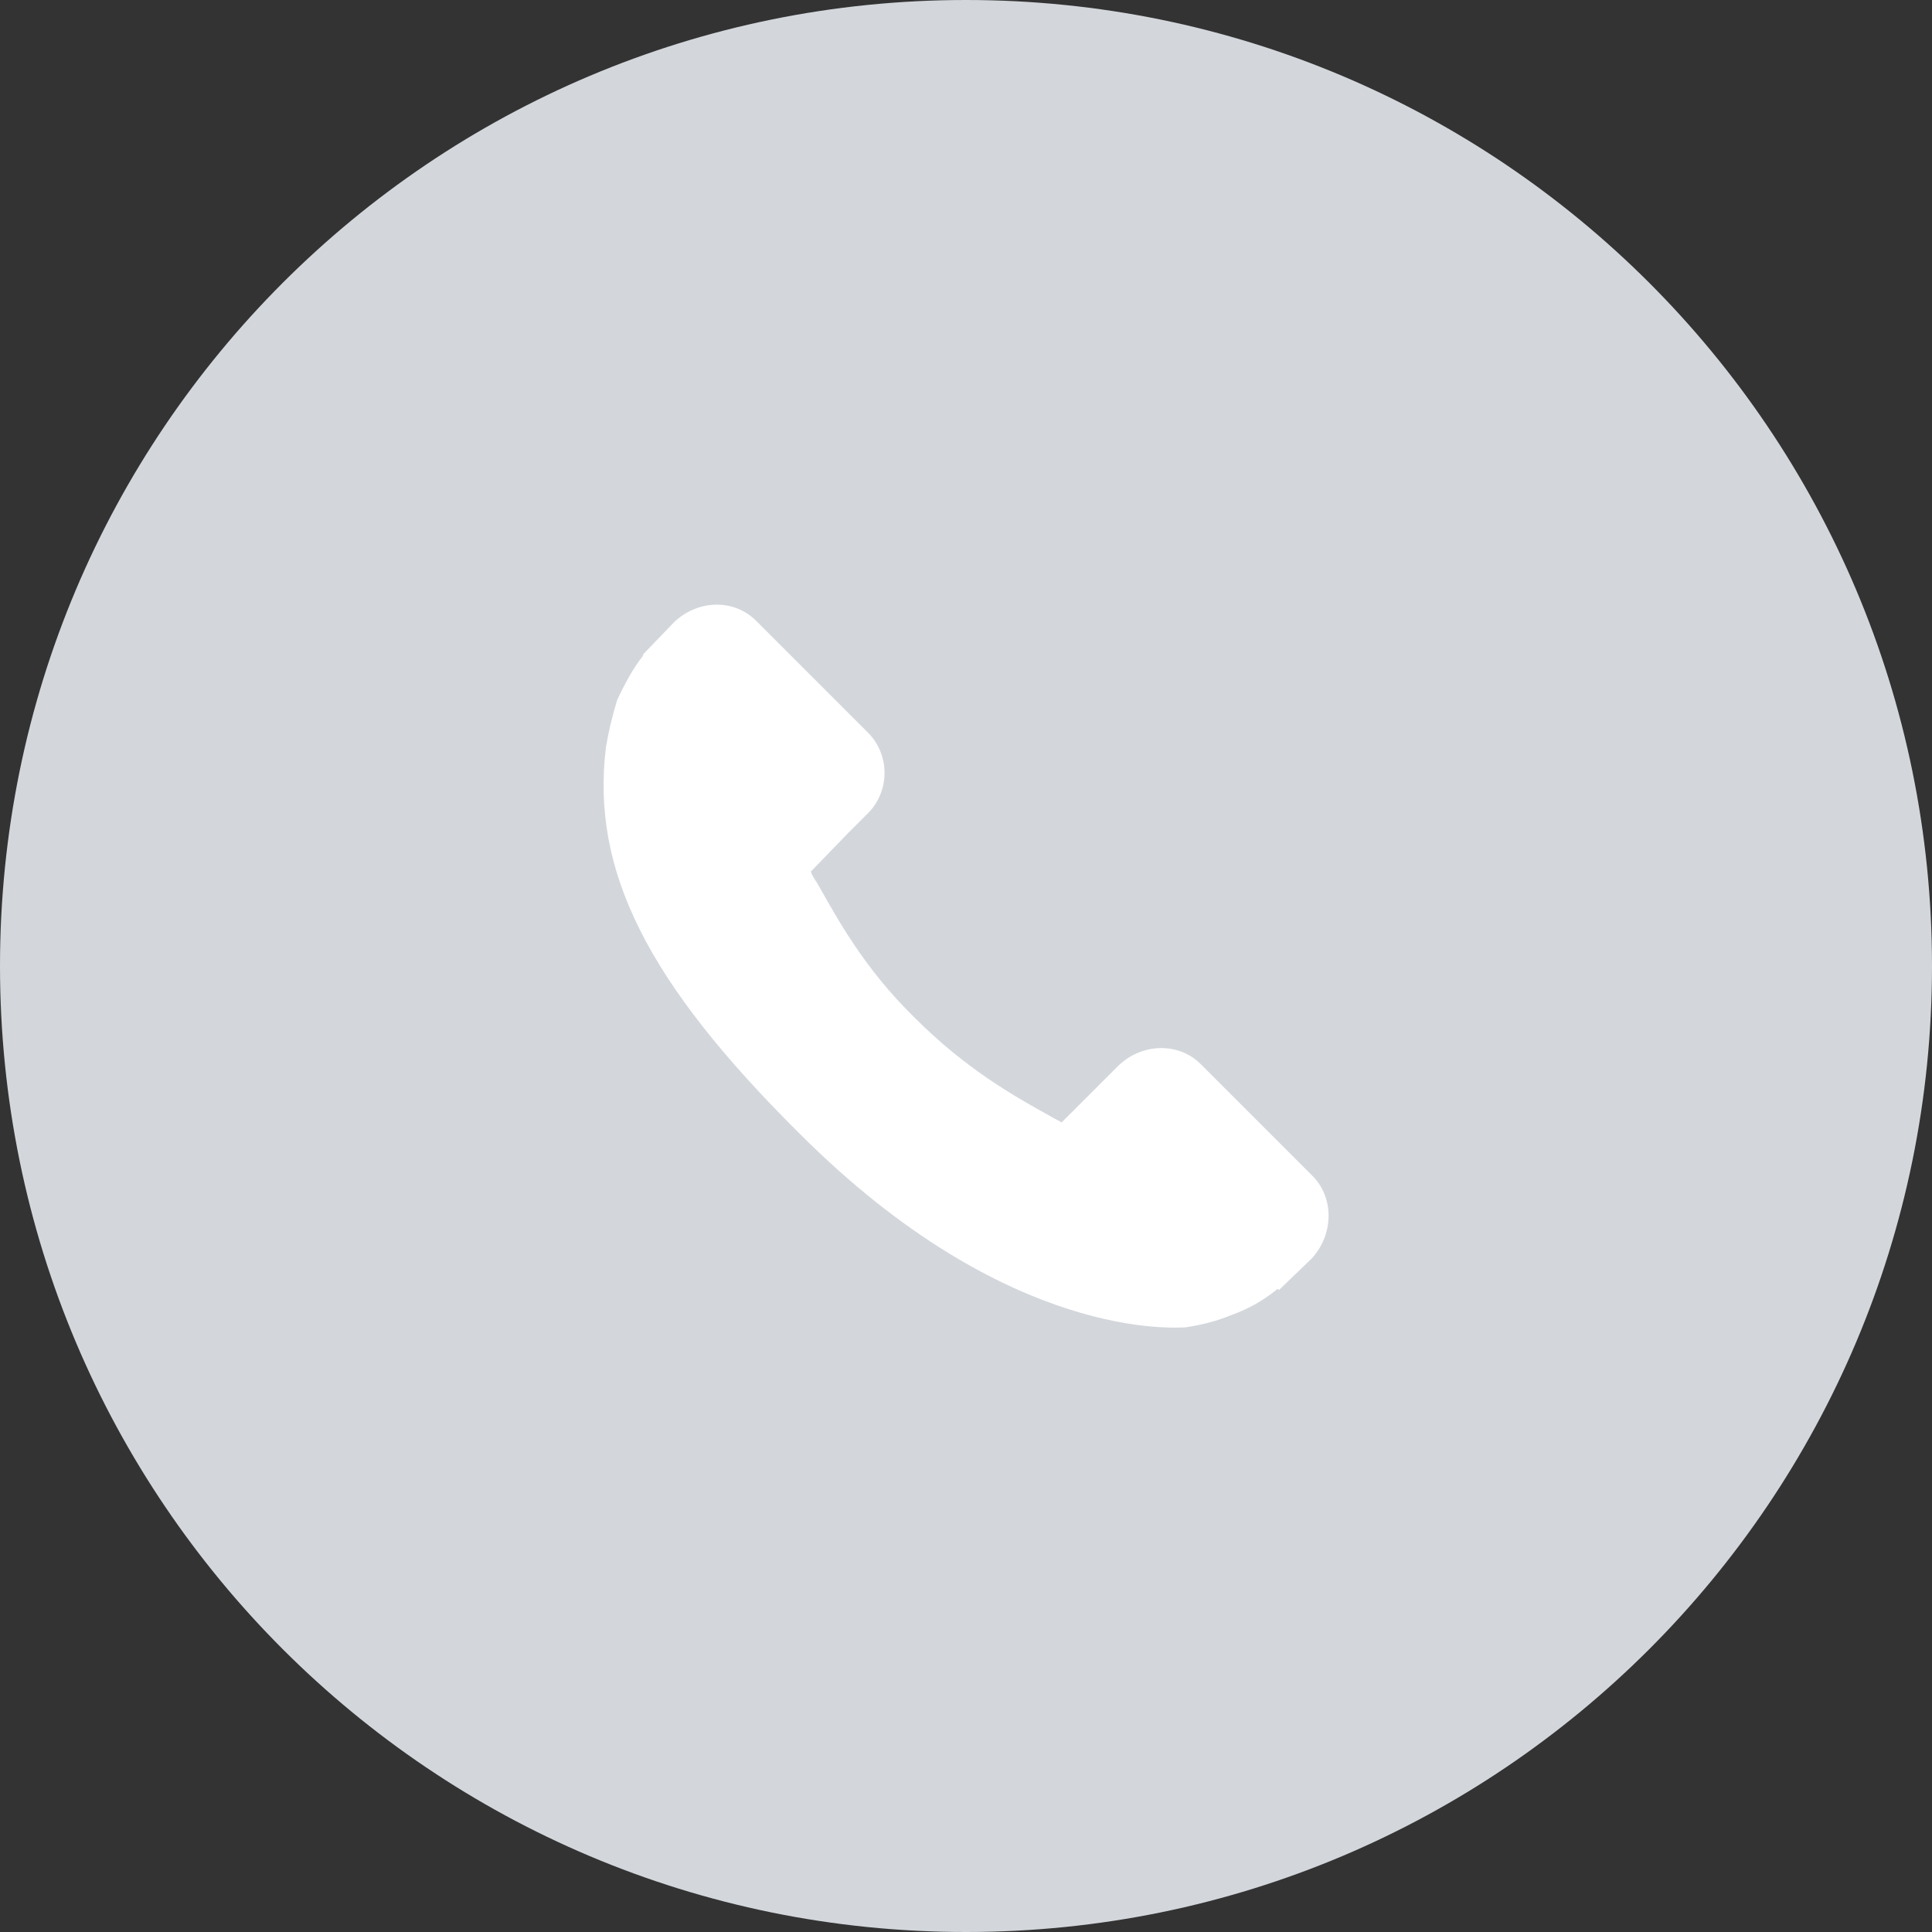 <?xml version="1.0" encoding="UTF-8"?>
<!DOCTYPE svg PUBLIC "-//W3C//DTD SVG 1.1//EN" "http://www.w3.org/Graphics/SVG/1.1/DTD/svg11.dtd">
<svg xmlns="http://www.w3.org/2000/svg" xml:space="preserve" width="167px" height="167px" version="1.1" style="shape-rendering:geometricPrecision; text-rendering:geometricPrecision; image-rendering:optimizeQuality; fill-rule:nonzero; clip-rule:evenodd" viewBox="0 0 15.56 15.56" xmlns:xlink="http://www.w3.org/1999/xlink">
 <rect x="0" y="0" width="15.56" height="15.56" fill="#333333" stroke="none"/>
 <g>
  <path fill="#D3D7DC" d="M15.56 7.78c0,4.3 -3.48,7.78 -7.78,7.78 -4.3,0 -7.78,-3.48 -7.78,-7.78 0,-4.3 3.48,-7.78 7.78,-7.78 4.3,0 7.78,3.48 7.78,7.78z"/>
  <path fill="white" d="M10.57 9.47l-0.9 -0.9c-0.18,-0.18 -0.48,-0.17 -0.67,0.02l-0.45 0.45c-0.03,-0.02 -0.06,-0.03 -0.09,-0.05 -0.29,-0.16 -0.68,-0.38 -1.09,-0.79 -0.42,-0.41 -0.63,-0.81 -0.79,-1.09 -0.02,-0.03 -0.04,-0.06 -0.05,-0.09l0.3 -0.31 0.15 -0.15c0.19,-0.18 0.19,-0.48 0.01,-0.66l-0.9 -0.9c-0.18,-0.18 -0.47,-0.17 -0.66,0.01l-0.25 0.26 0 0.01c-0.08,0.1 -0.15,0.23 -0.21,0.36 -0.04,0.13 -0.07,0.26 -0.09,0.38 -0.12,0.99 0.33,1.89 1.56,3.11 1.69,1.69 3.05,1.56 3.11,1.56 0.13,-0.02 0.25,-0.05 0.37,-0.1 0.14,-0.05 0.26,-0.12 0.37,-0.21l0.01 0.01 0.26 -0.25c0.18,-0.19 0.19,-0.49 0.01,-0.67z"/>
 </g>
</svg>
